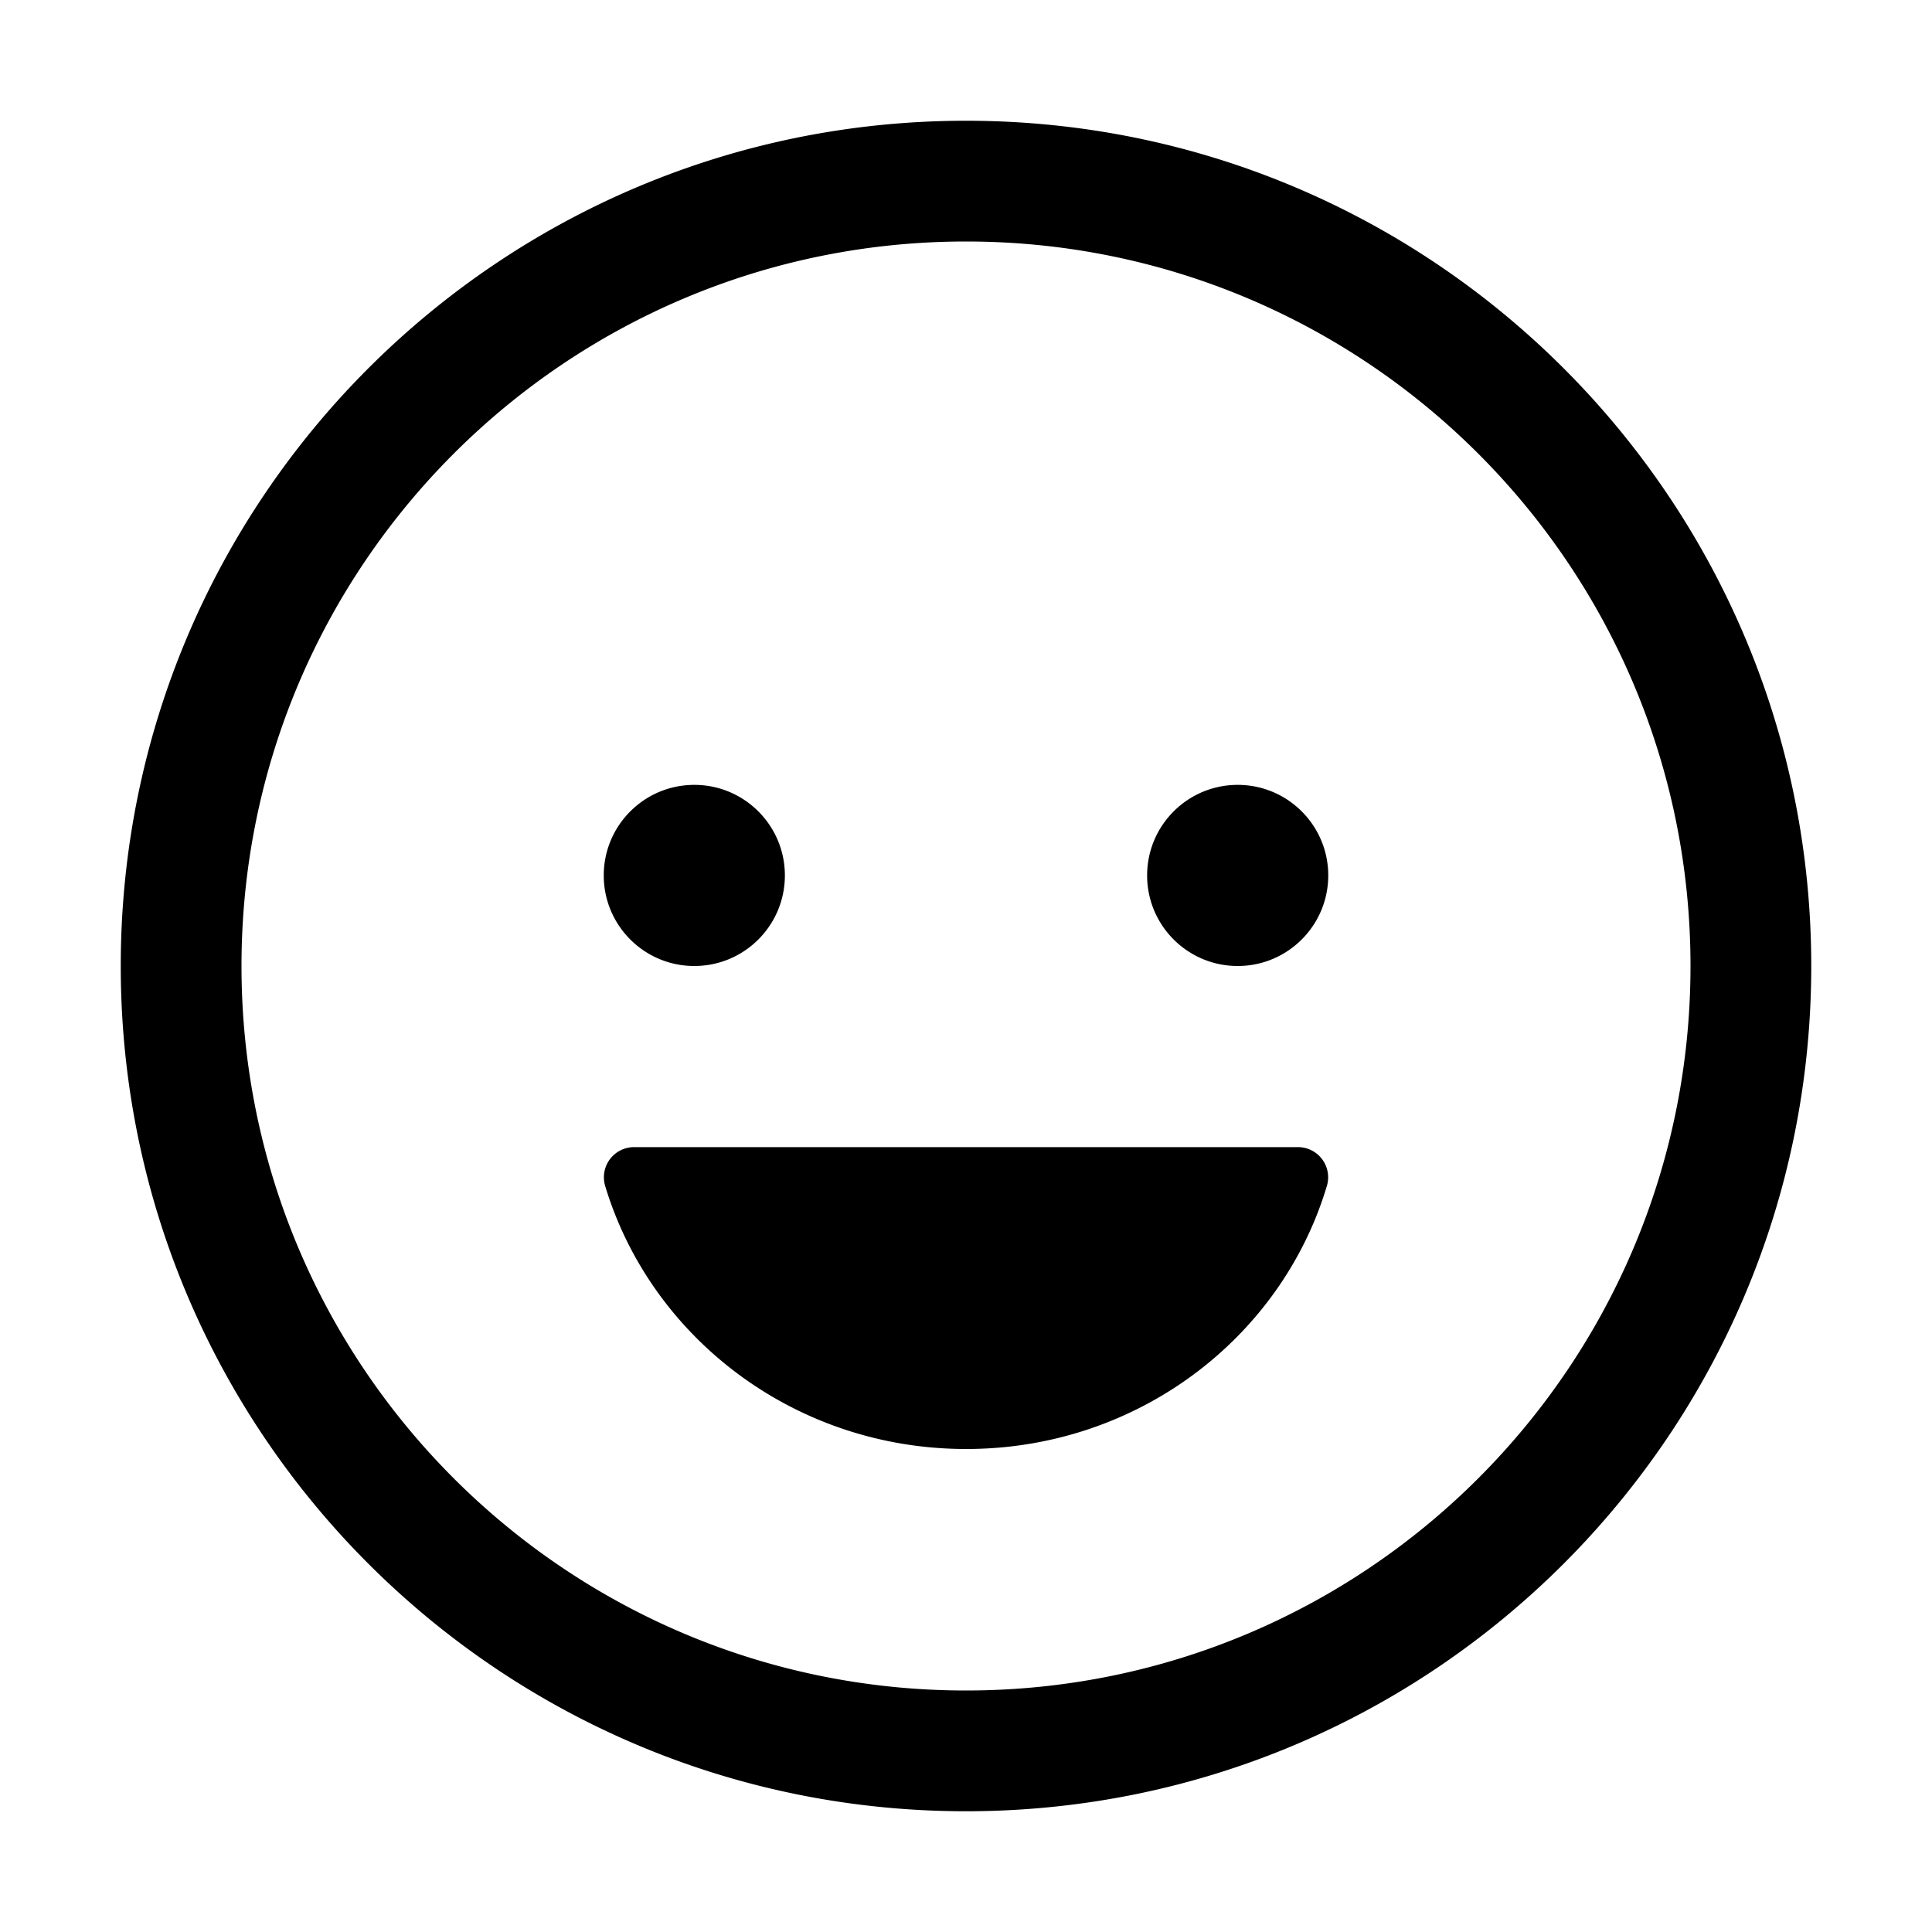 <svg xmlns="http://www.w3.org/2000/svg" width="512" height="512" fill="none"><path fill="currentColor" fill-rule="evenodd" d="M256 32C132.288 32 32 132.288 32 256s100.288 224 224 224 224-100.288 224-224S379.712 32 256 32m0 32c106.039 0 192 85.961 192 192s-85.961 192-192 192S64 362.039 64 256 149.961 64 256 64m-48 168c0 13.255-10.745 24-24 24s-24-10.745-24-24 10.745-24 24-24 24 10.745 24 24m-47.66 82.17c12.09 40.3 50.29 69.83 95.71 69.83s83.63-29.53 95.62-69.83a7.998 7.998 0 0 0-7.82-10.17H168.16a8 8 0 0 0-7.82 10.17M328 256c13.255 0 24-10.745 24-24s-10.745-24-24-24-24 10.745-24 24 10.745 24 24 24" clip-rule="evenodd"/></svg>